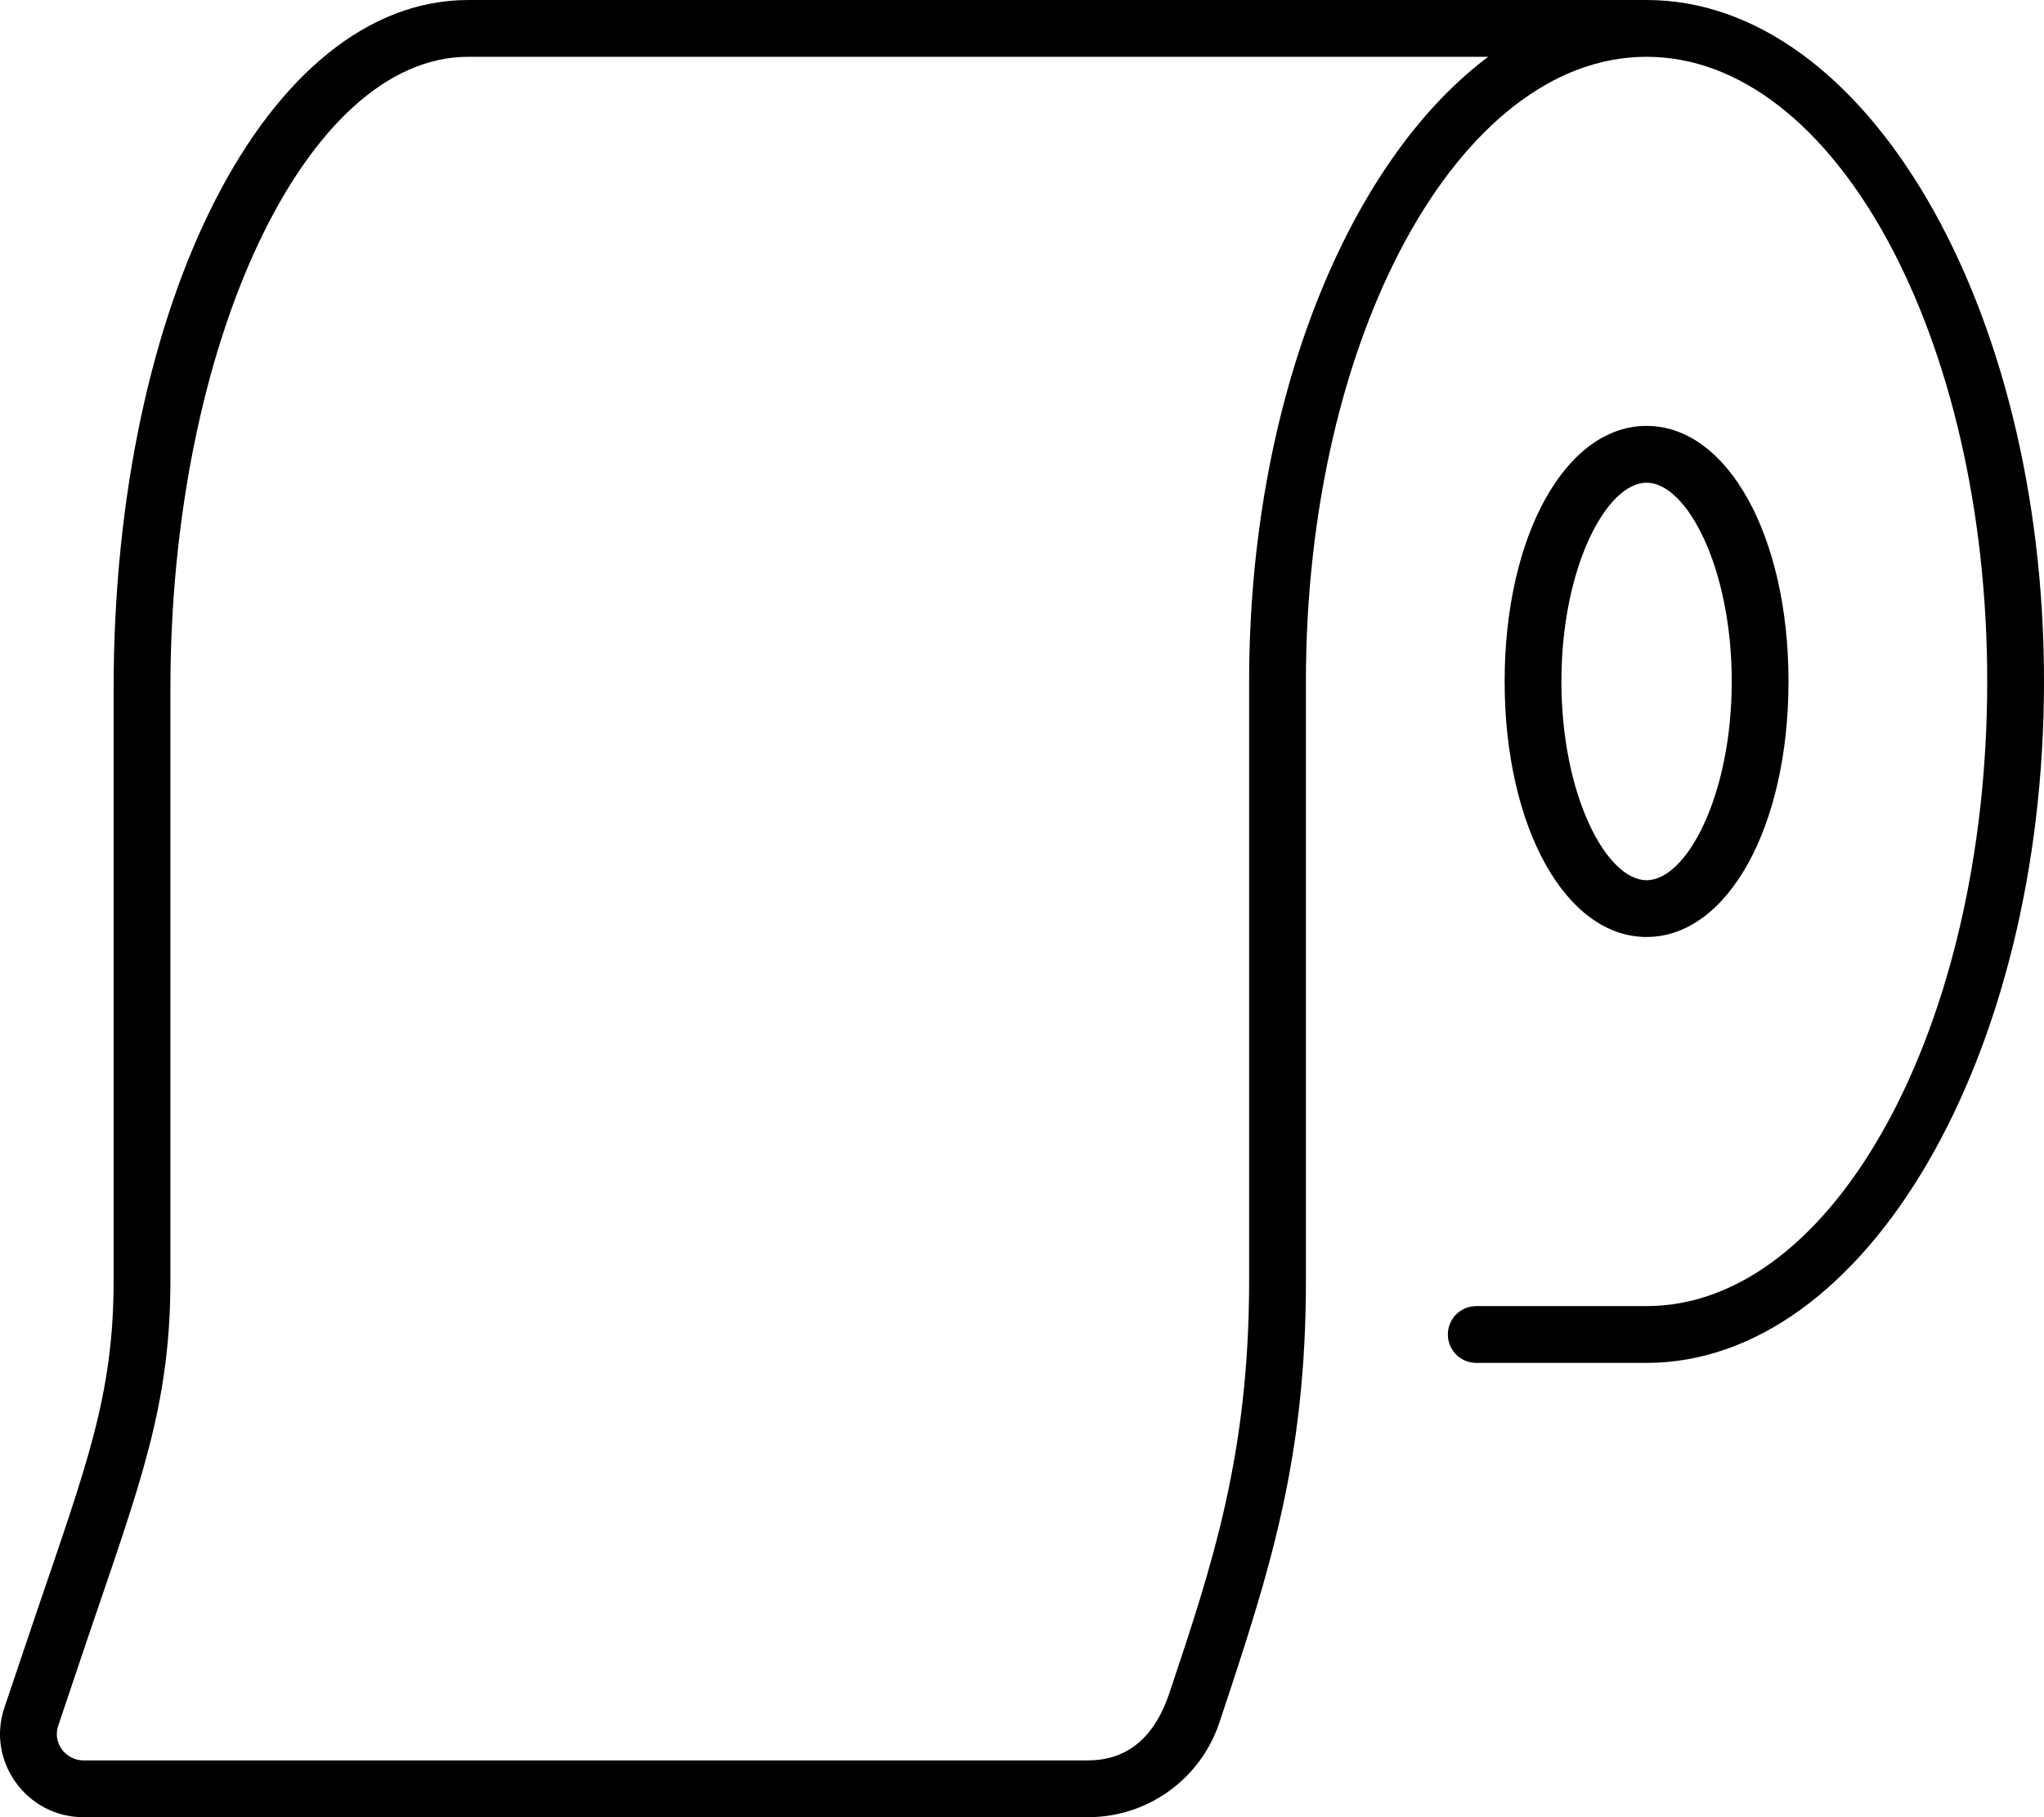 <svg xmlns="http://www.w3.org/2000/svg" viewBox="0 0 576 512"><path d="M464.005 0H131.975C75.337 0 32.02 85.219 32.02 194V360.75C32.02 393.391 24.292 413.062 9.667 456.141L1.26 481.062C-3.913 496.186 7.499 512 23.479 512H306.604C323.432 512 338.305 501.281 343.618 485.359C357.975 442.287 368.008 411.211 368.008 360.75V192C368.008 94.953 411.069 16 464.005 16S560.001 94.953 560.001 192S516.94 368 464.005 368H416.007C411.585 368 408.007 371.578 408.007 376S411.585 384 416.007 384H464.005C525.753 384 576.001 297.875 576.001 192S525.753 0 464.005 0ZM352.008 192V360.75C352.008 409.938 341.571 441.078 329.495 477.141C324.887 490.756 316.559 496 306.604 496H23.479C18.649 496 14.704 491.189 16.417 486.188L24.807 461.281C39.573 417.844 48.02 396.031 48.02 360.75V194C48.02 97.516 85.899 16 131.975 16H419.382C379.786 45.627 352.008 113.32 352.008 192ZM504.003 192C504.003 150.953 486.801 120 464.005 120S424.007 150.953 424.007 192S441.208 264 464.005 264S504.003 233.047 504.003 192ZM440.005 192C440.005 159.953 452.676 136 464.005 136S488.005 159.953 488.005 192S475.333 248 464.005 248S440.005 224.047 440.005 192Z"/></svg>
